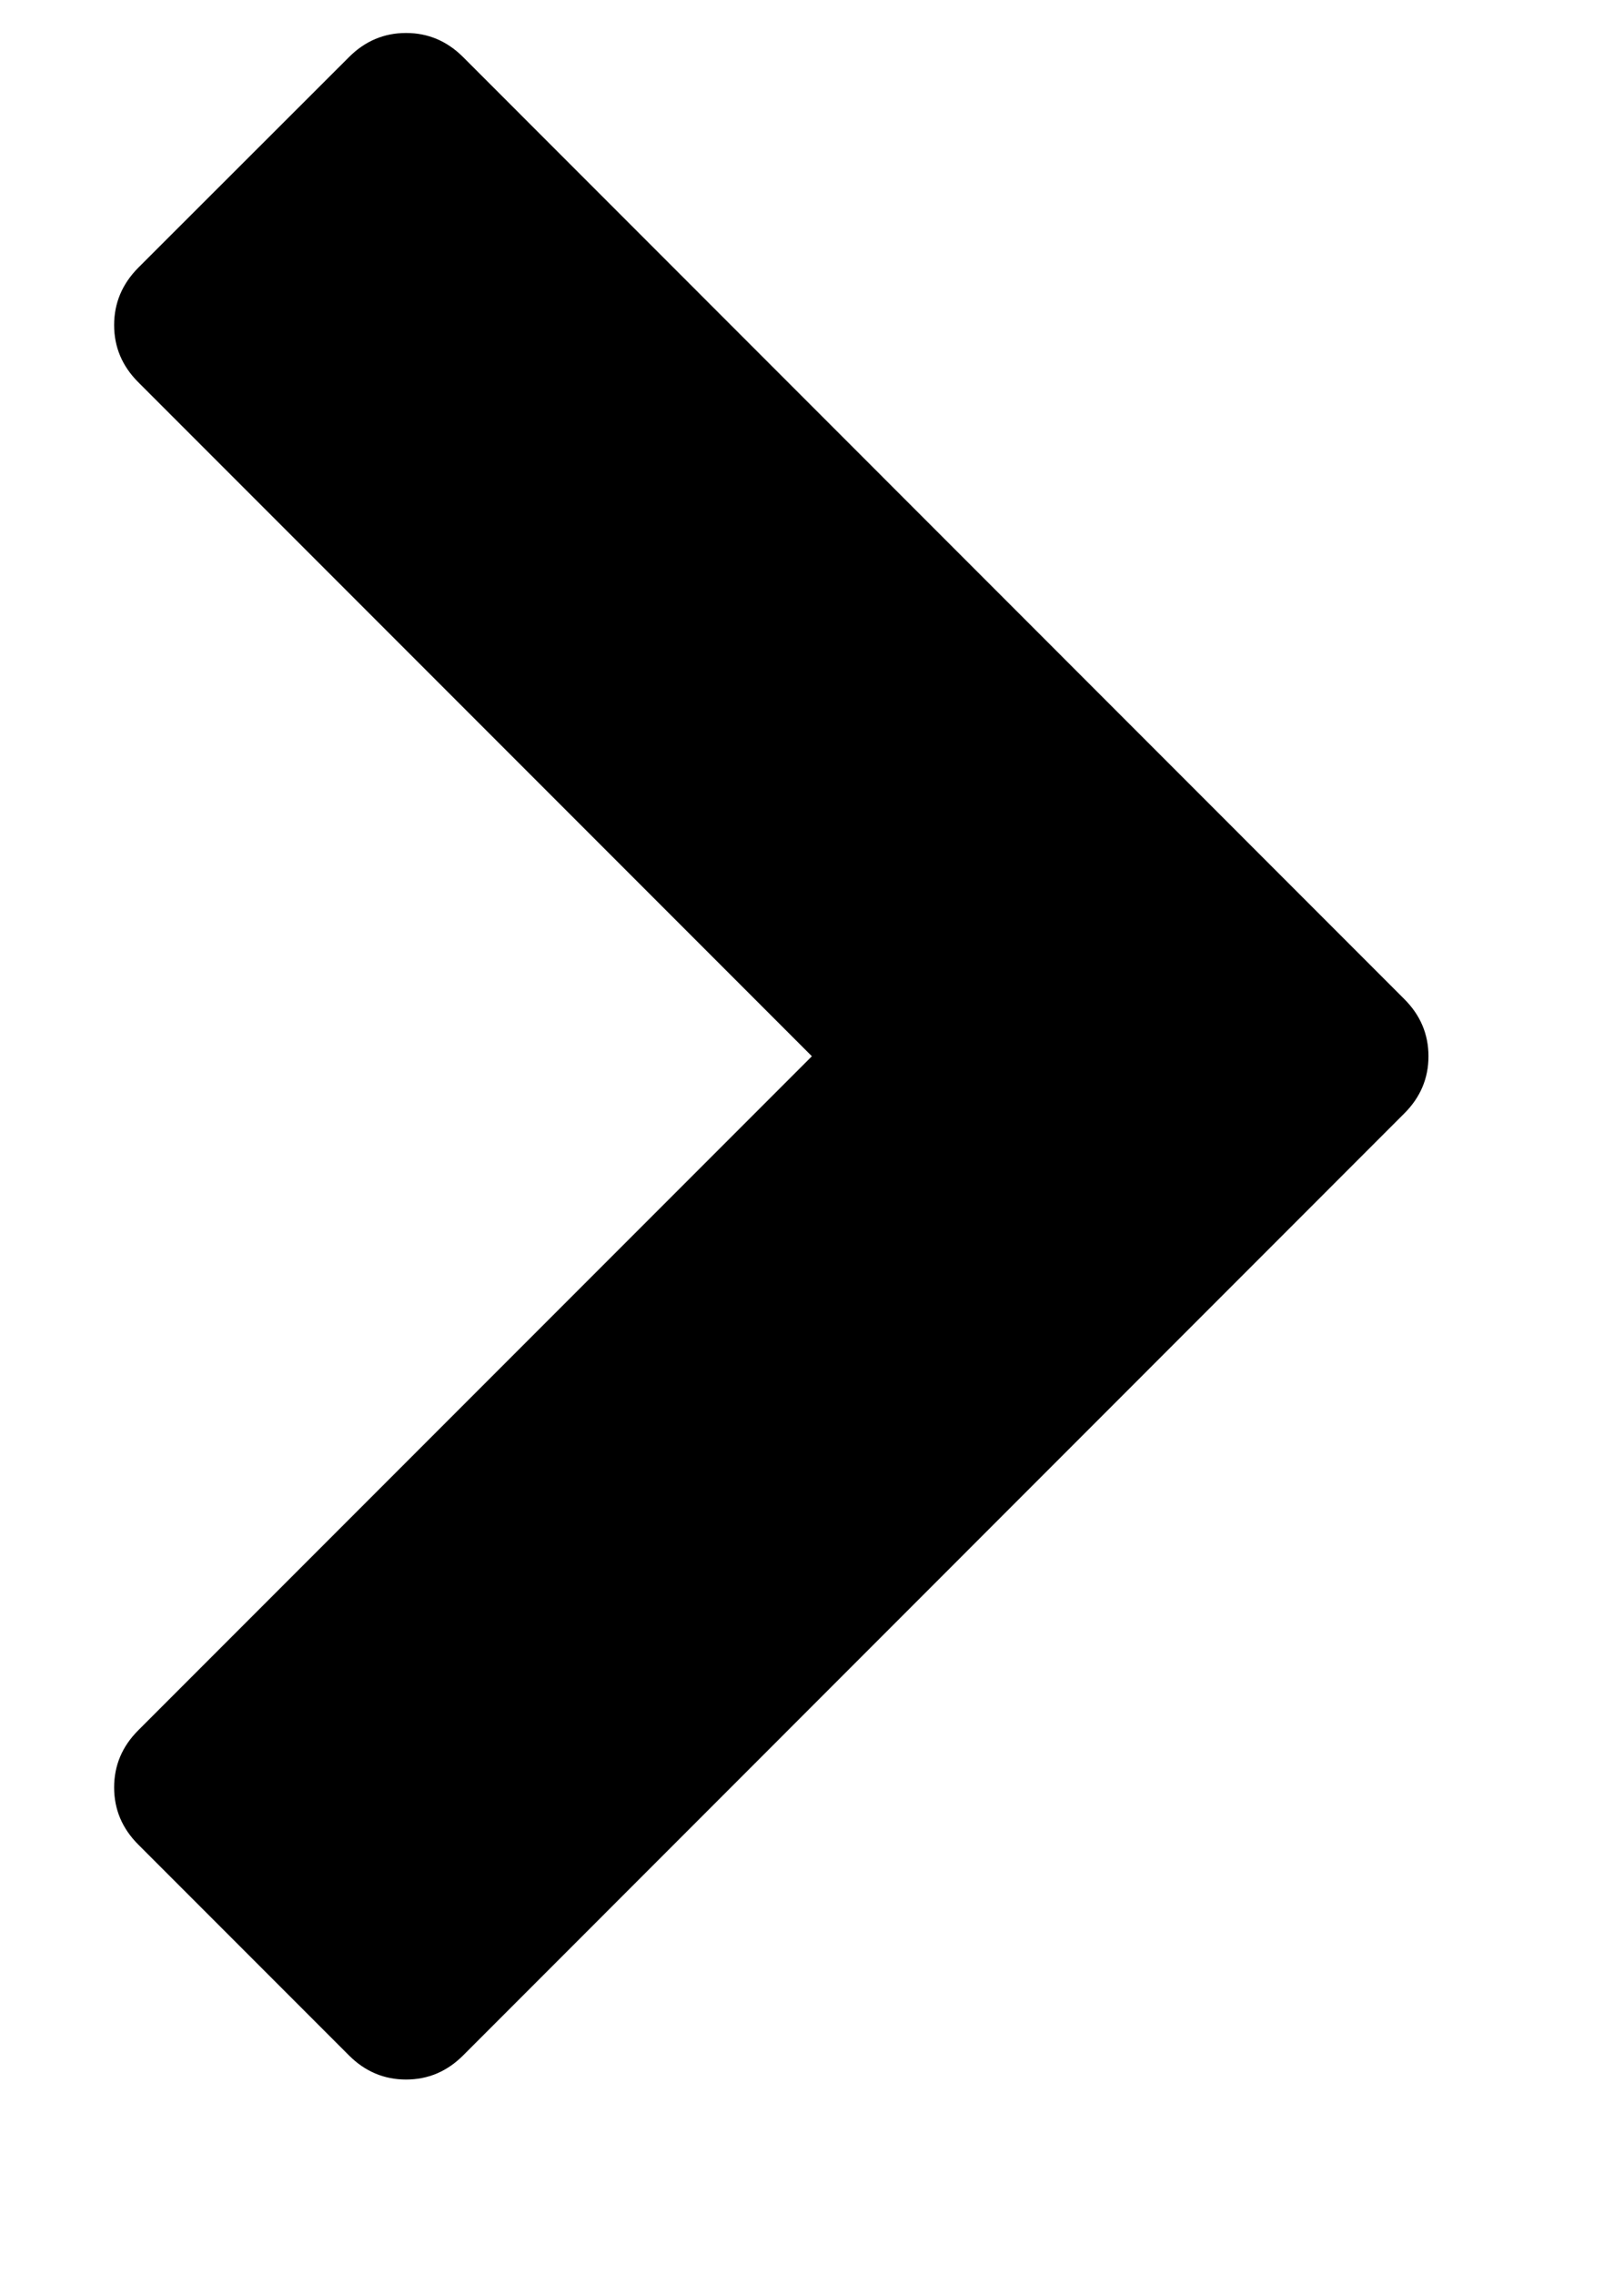 <svg viewBox="0 0 714.3 1000" xmlns="http://www.w3.org/2000/svg"><path fill="rgb(0,0,0)" d="M617.7 489.4l-414 414.1q-10.6 10.6 -25.1 10.6t-25.1 -10.6L60.8 810.8Q50.2 800.2 50.2 785.7t10.6 -25.1L357.1 464.3 60.8 168Q50.2 157.4 50.2 142.9t10.6 -25.2l92.7 -92.6q10.6 -10.6 25.1 -10.6t25.1 10.6l414 414.1q10.6 10.6 10.6 25.1t-10.6 25.1z"/></svg>
